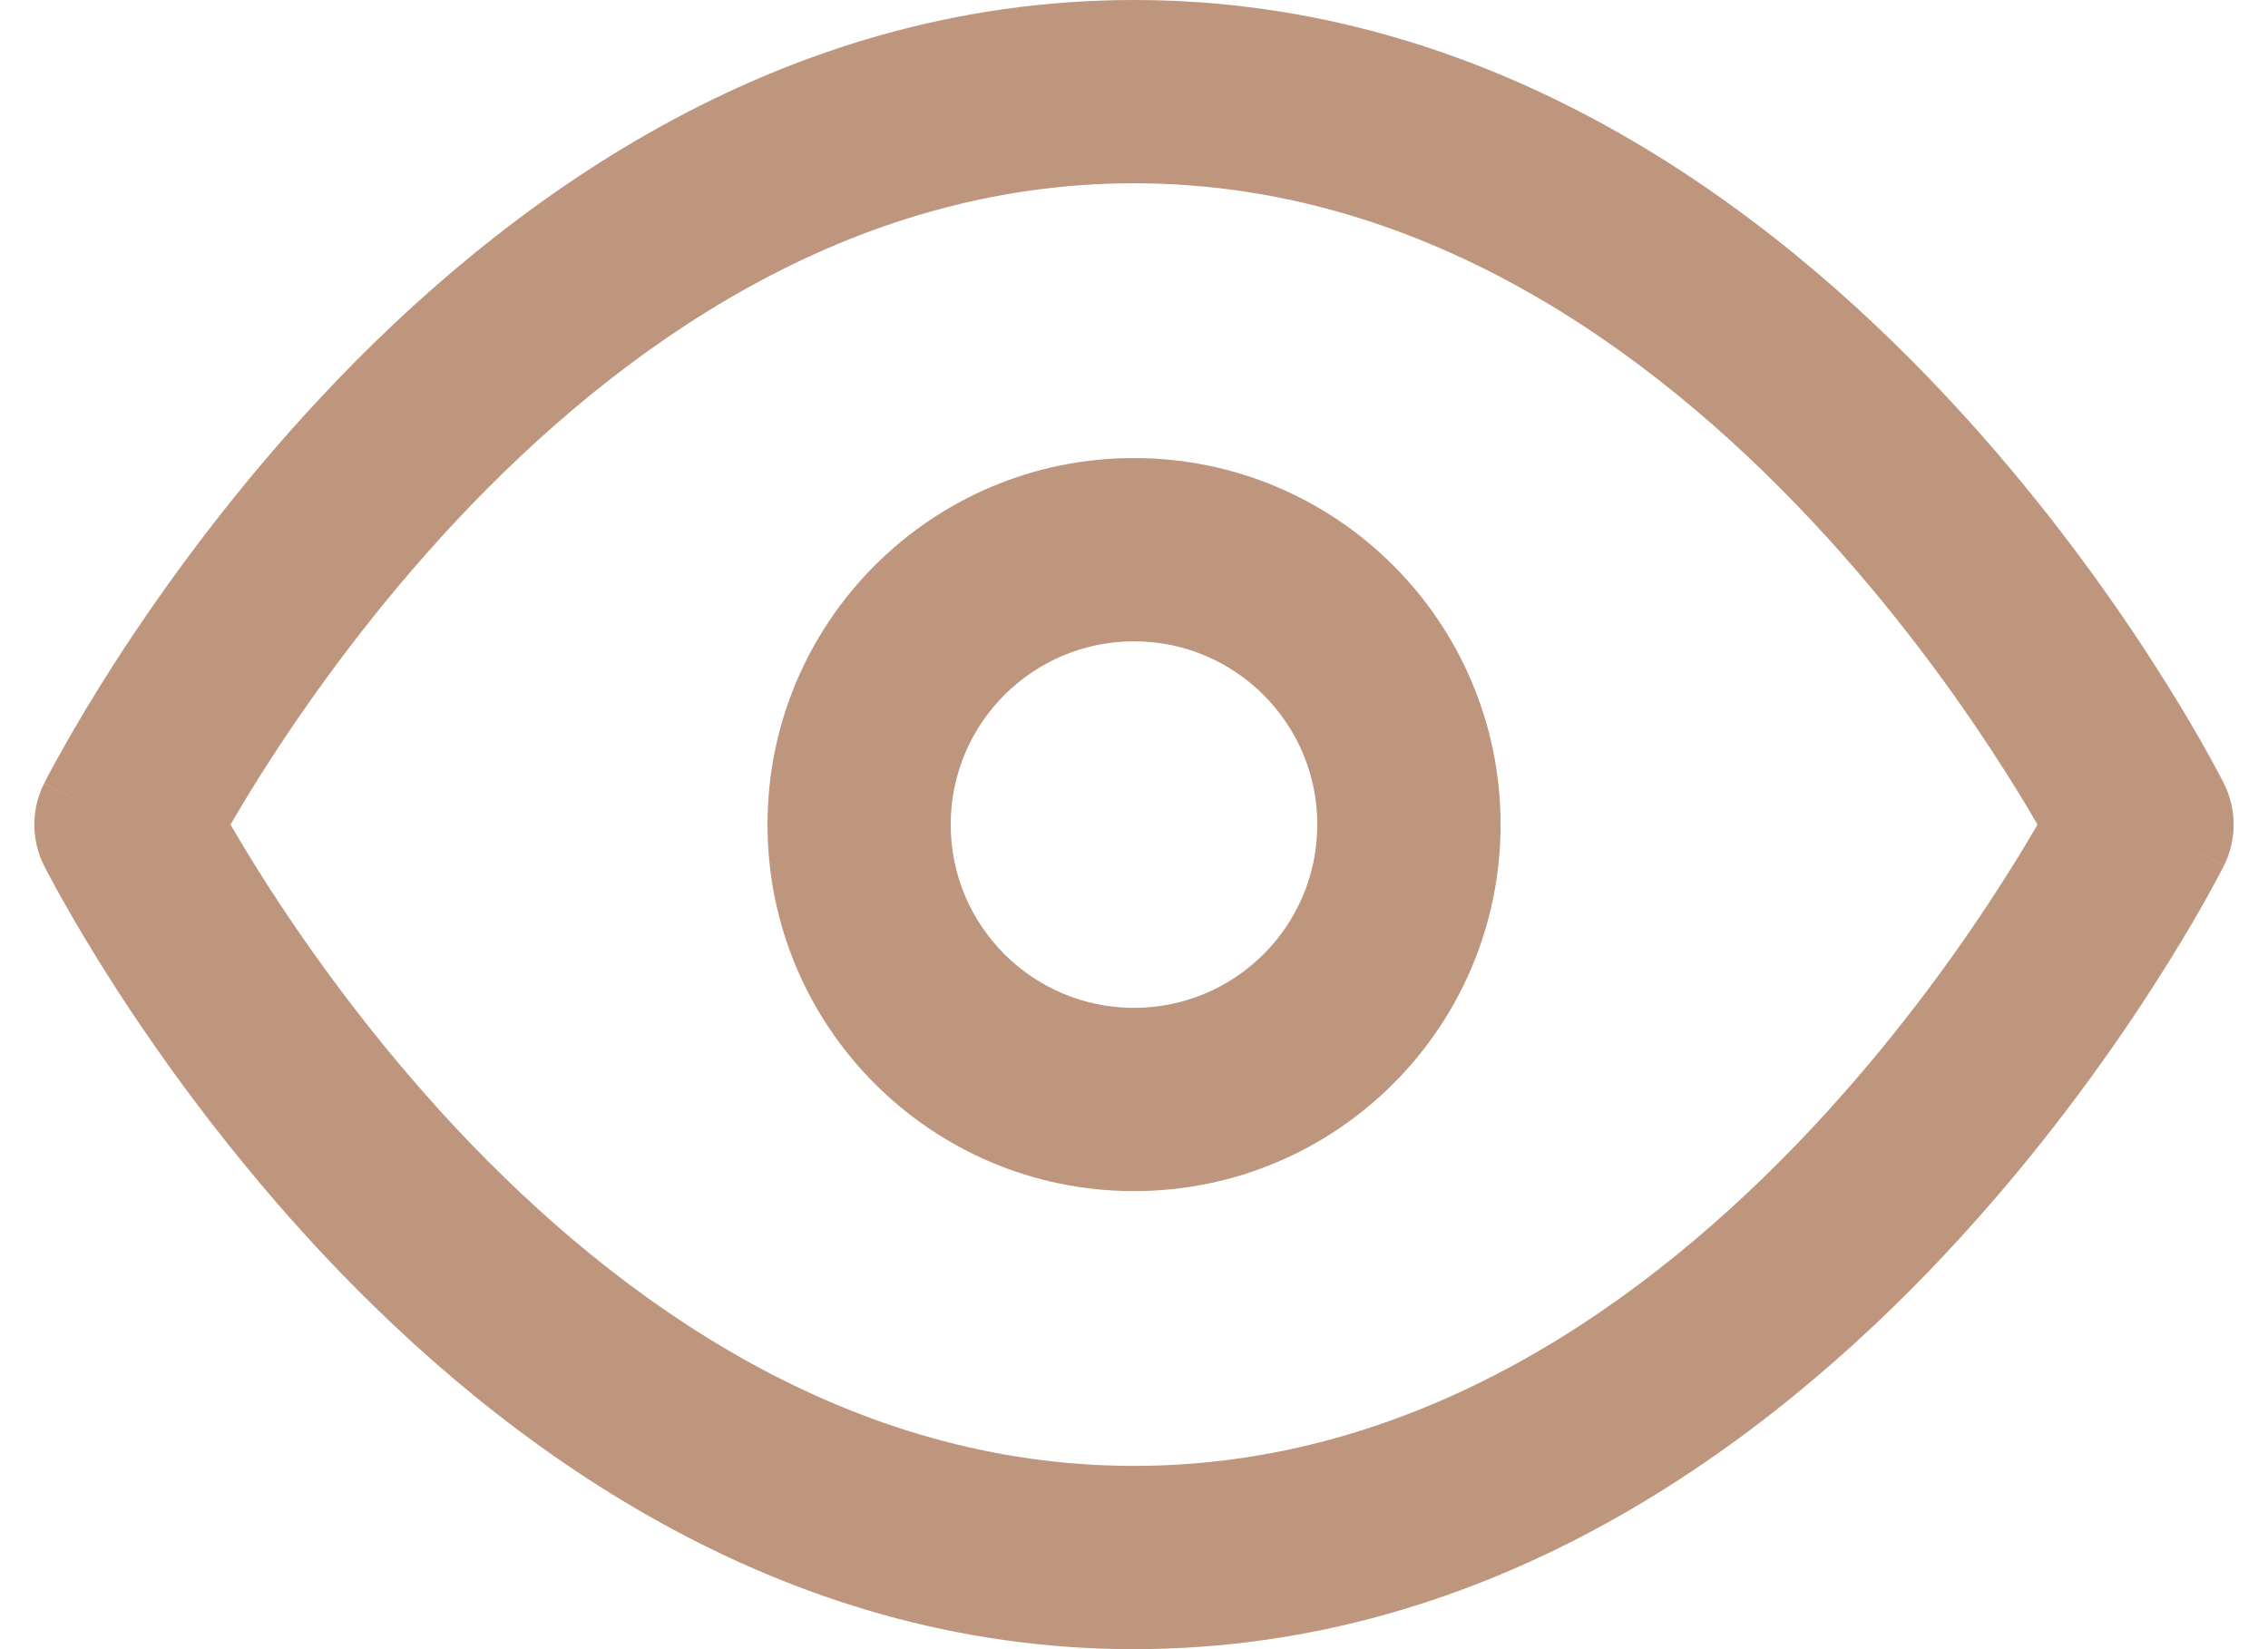 <svg width="22" height="16" viewBox="0 0 22 16" fill="none" xmlns="http://www.w3.org/2000/svg">
<path fill-rule="evenodd" clip-rule="evenodd" d="M2.236 8C2.334 8.168 2.462 8.382 2.622 8.629C3.032 9.263 3.639 10.107 4.426 10.948C6.018 12.646 8.244 14.222 11 14.222C13.756 14.222 15.982 12.646 17.574 10.948C18.362 10.107 18.969 9.263 19.378 8.629C19.538 8.382 19.667 8.168 19.764 8C19.667 7.832 19.538 7.618 19.378 7.371C18.969 6.737 18.362 5.893 17.574 5.052C15.982 3.354 13.756 1.778 11 1.778C8.244 1.778 6.018 3.354 4.426 5.052C3.639 5.893 3.032 6.737 2.622 7.371C2.462 7.618 2.334 7.832 2.236 8ZM20.778 8C21.573 7.602 21.573 7.602 21.573 7.602L21.571 7.599L21.568 7.593L21.558 7.573C21.55 7.557 21.538 7.534 21.522 7.504C21.491 7.446 21.446 7.363 21.388 7.259C21.271 7.05 21.098 6.757 20.872 6.407C20.421 5.708 19.75 4.774 18.871 3.837C17.13 1.979 14.466 0 11 0C7.534 0 4.871 1.979 3.129 3.837C2.251 4.774 1.58 5.708 1.128 6.407C0.902 6.757 0.73 7.05 0.613 7.259C0.554 7.363 0.509 7.446 0.478 7.504C0.463 7.534 0.451 7.557 0.442 7.573L0.432 7.593L0.429 7.599L0.428 7.601C0.428 7.601 0.427 7.602 1.222 8L0.427 7.602C0.302 7.853 0.302 8.147 0.427 8.398L1.222 8C0.427 8.398 0.427 8.398 0.427 8.398L0.429 8.401L0.432 8.407L0.442 8.427C0.451 8.443 0.463 8.466 0.478 8.496C0.509 8.554 0.554 8.637 0.613 8.741C0.73 8.95 0.902 9.243 1.128 9.593C1.58 10.292 2.251 11.226 3.129 12.164C4.871 14.021 7.534 16 11 16C14.466 16 17.13 14.021 18.871 12.164C19.75 11.226 20.421 10.292 20.872 9.593C21.098 9.243 21.271 8.95 21.388 8.741C21.446 8.637 21.491 8.554 21.522 8.496C21.538 8.466 21.55 8.443 21.558 8.427L21.568 8.407L21.571 8.401L21.572 8.399C21.572 8.399 21.573 8.398 20.778 8ZM20.778 8L21.573 8.398C21.698 8.147 21.698 7.852 21.573 7.602L20.778 8Z" fill="#BE957D"/>
<path fill-rule="evenodd" clip-rule="evenodd" d="M11 6.222C10.018 6.222 9.222 7.018 9.222 8C9.222 8.982 10.018 9.778 11 9.778C11.982 9.778 12.778 8.982 12.778 8C12.778 7.018 11.982 6.222 11 6.222ZM7.445 8C7.445 6.036 9.036 4.444 11 4.444C12.964 4.444 14.556 6.036 14.556 8C14.556 9.964 12.964 11.556 11 11.556C9.036 11.556 7.445 9.964 7.445 8Z" fill="#BE957D"/>
</svg>
